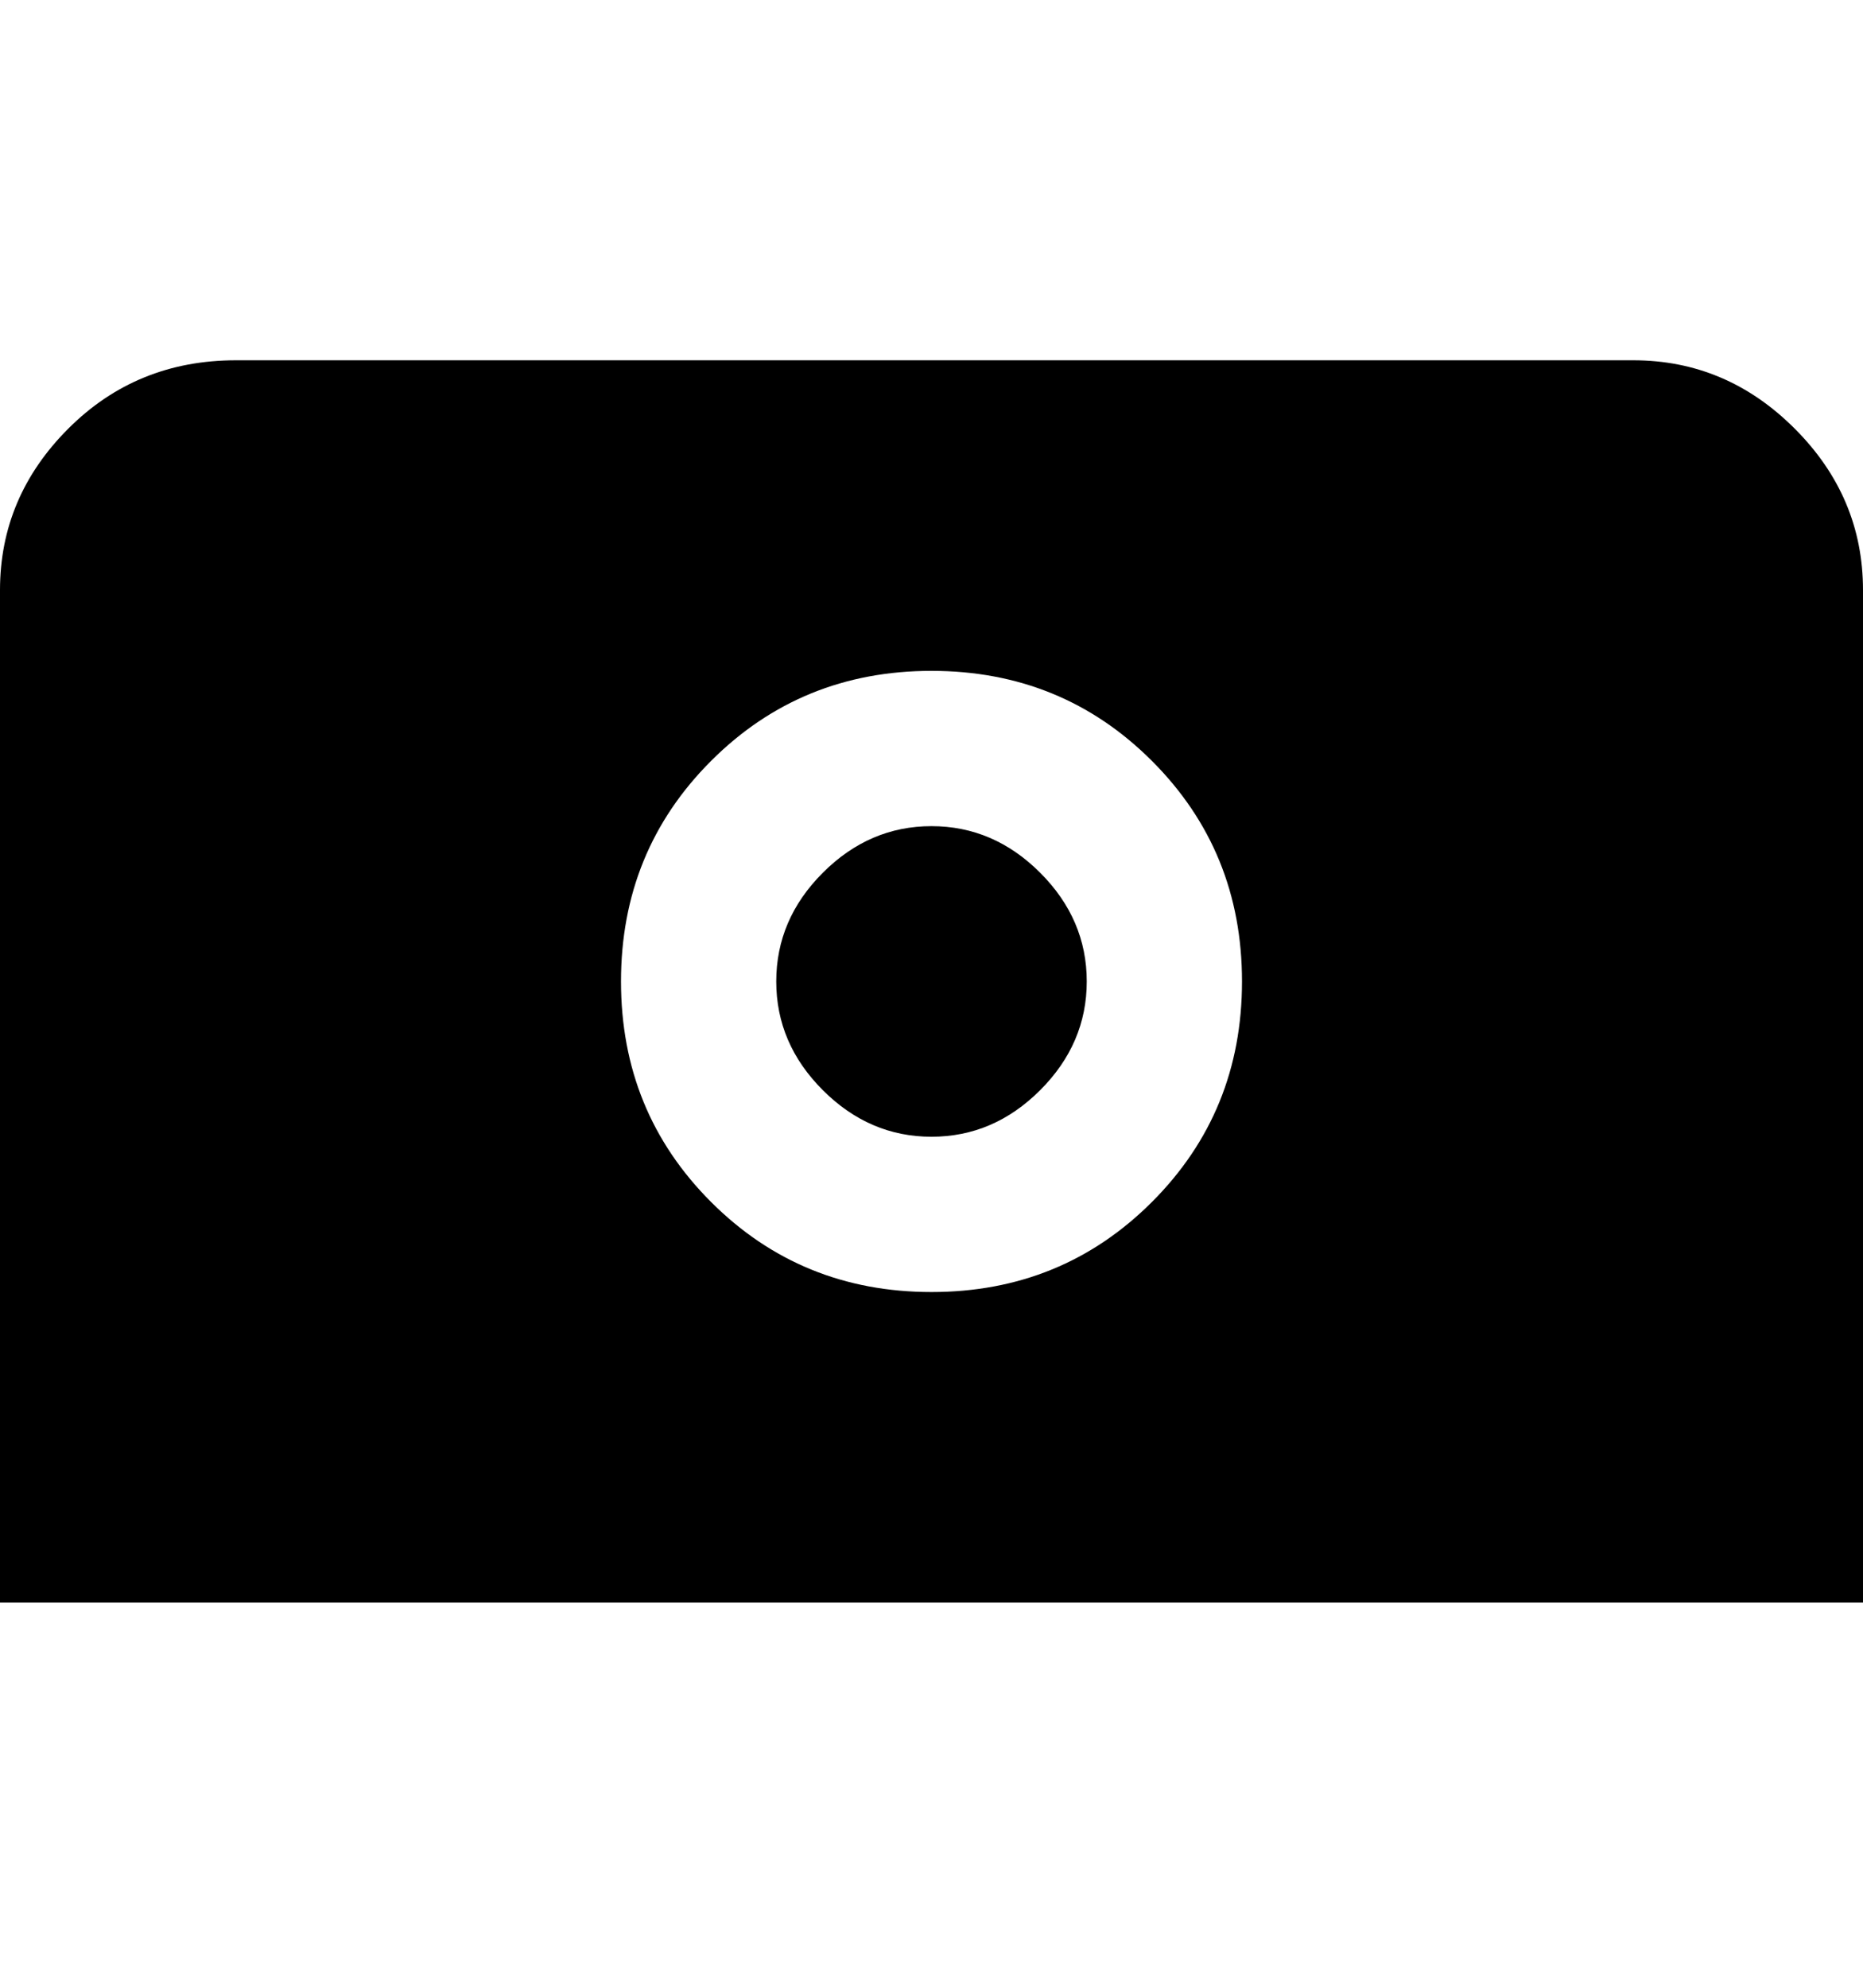 <svg viewBox="0 0 300 320" xmlns="http://www.w3.org/2000/svg"><path d="M175 158q0 10-7.5 17.5T150 183q-10 0-17.5-7.5T125 158q0-10 7.5-17.5T150 133q10 0 17.5 7.5T175 158zm125-63v163H0V95q0-15 11-26t27-11h225q15 0 26 11t11 26zm-100 63q0-21-14.5-35.5T150 108q-21 0-35.5 14.5T100 158q0 21 14.5 35.5T150 208q21 0 35.5-14.5T200 158z"/></svg>
